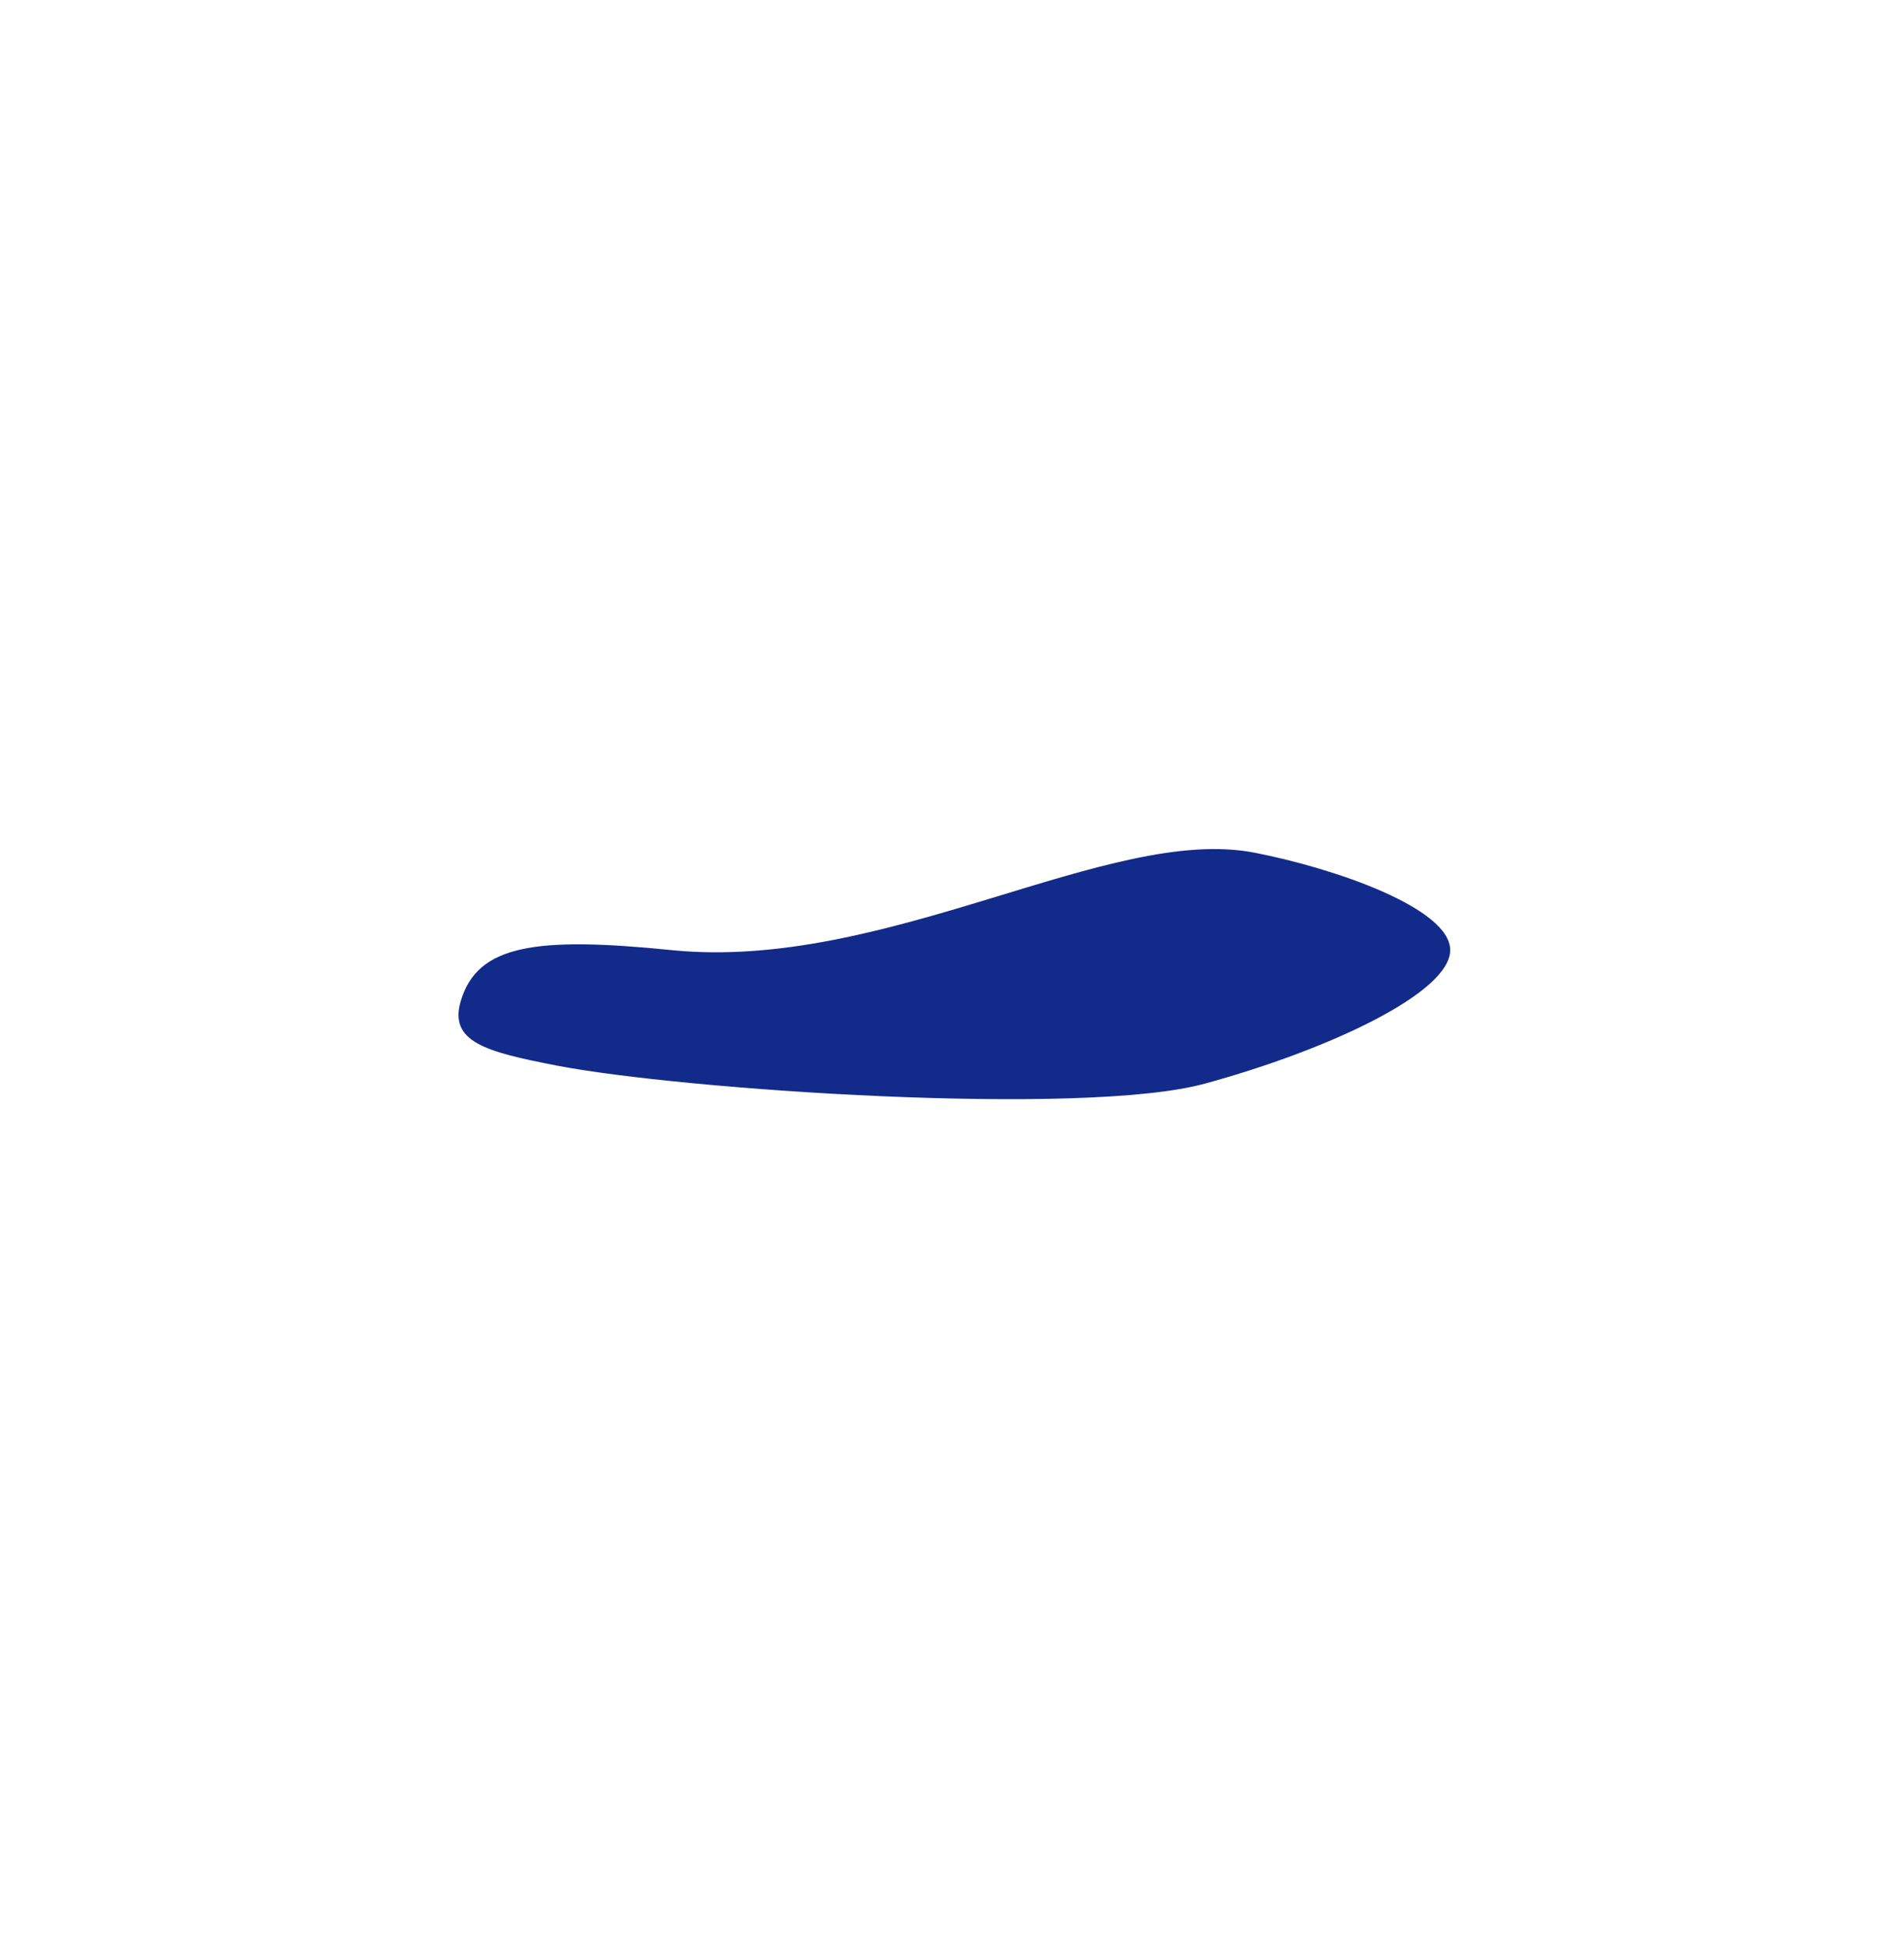 <svg xmlns="http://www.w3.org/2000/svg" xml:space="preserve" viewBox="0 0 215 220"><path d="M62.795 120.322c14.16 2.755 59.488 5.825 73.268 2.051 14.014-3.838 27.693-10.256 27.693-15.076.001-4.709-12.896-9.206-22.078-11-16.419-3.209-41.612 13.446-65.829 11-15.331-1.548-21.931-.619-23.816 5.744-1.37 4.628 2.825 5.736 10.762 7.281" style="fill:#122a89"/></svg>